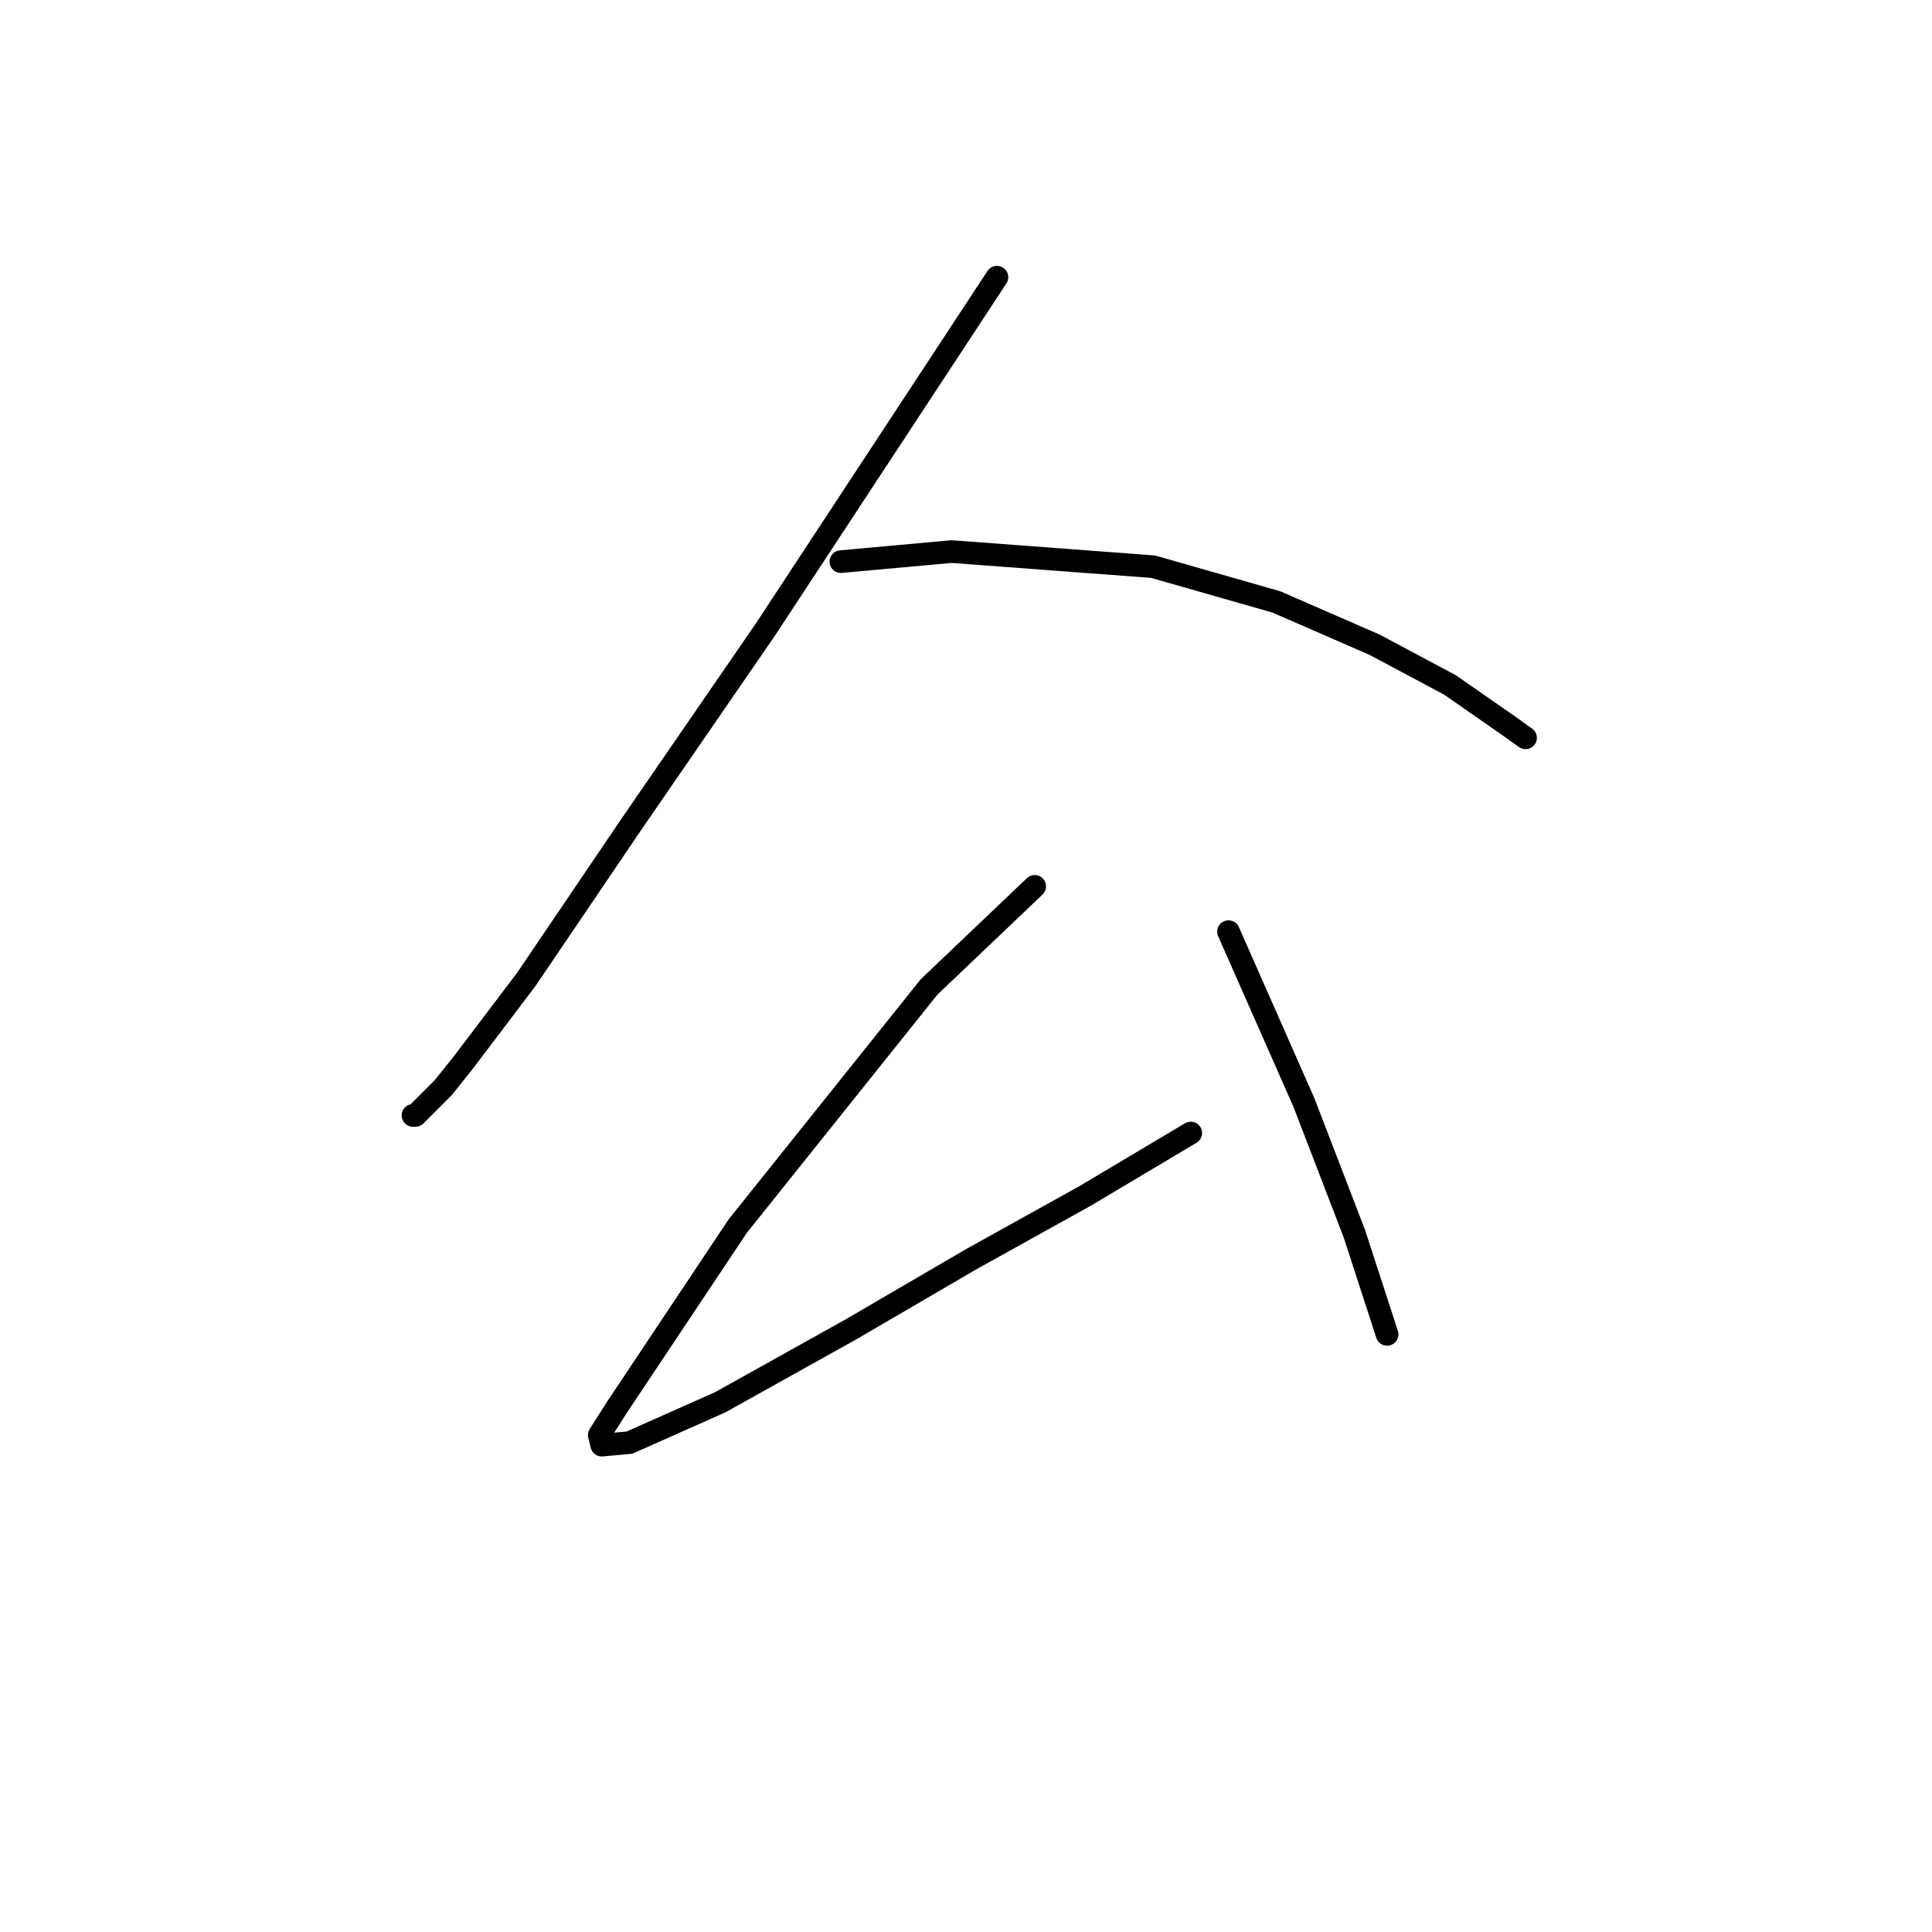<?xml version="1.0" standalone="no"?>
    <svg width="256" height="256" xmlns="http://www.w3.org/2000/svg" version="1.1">
    <polyline stroke="black" stroke-width="3" stroke-linecap="round" fill="transparent" stroke-linejoin="round" points="132.101 36.731 116.758 60.078 101.416 83.426 83.739 109.107 69.73 129.786 61.392 140.793 58.724 144.128 55.055 147.797 54.721 147.797 54.721 147.797 " />
        <polyline stroke="black" stroke-width="3" stroke-linecap="round" fill="transparent" stroke-linejoin="round" points="111.422 74.42 118.759 73.753 126.097 73.086 152.78 75.087 169.123 79.757 182.13 85.427 192.136 90.763 199.808 96.1 202.142 97.767 202.142 97.767 " />
        <polyline stroke="black" stroke-width="3" stroke-linecap="round" fill="transparent" stroke-linejoin="round" points="137.104 117.446 130.1 124.116 123.095 130.787 97.747 162.472 87.074 178.482 81.738 186.487 79.403 190.156 79.736 191.49 83.405 191.156 95.412 185.82 112.756 176.147 128.765 166.808 143.774 158.47 157.783 150.132 157.783 150.132 " />
        <polyline stroke="black" stroke-width="3" stroke-linecap="round" fill="transparent" stroke-linejoin="round" points="162.786 123.449 167.789 134.789 172.792 146.129 179.462 163.473 183.798 176.814 183.798 176.814 " />
        </svg>